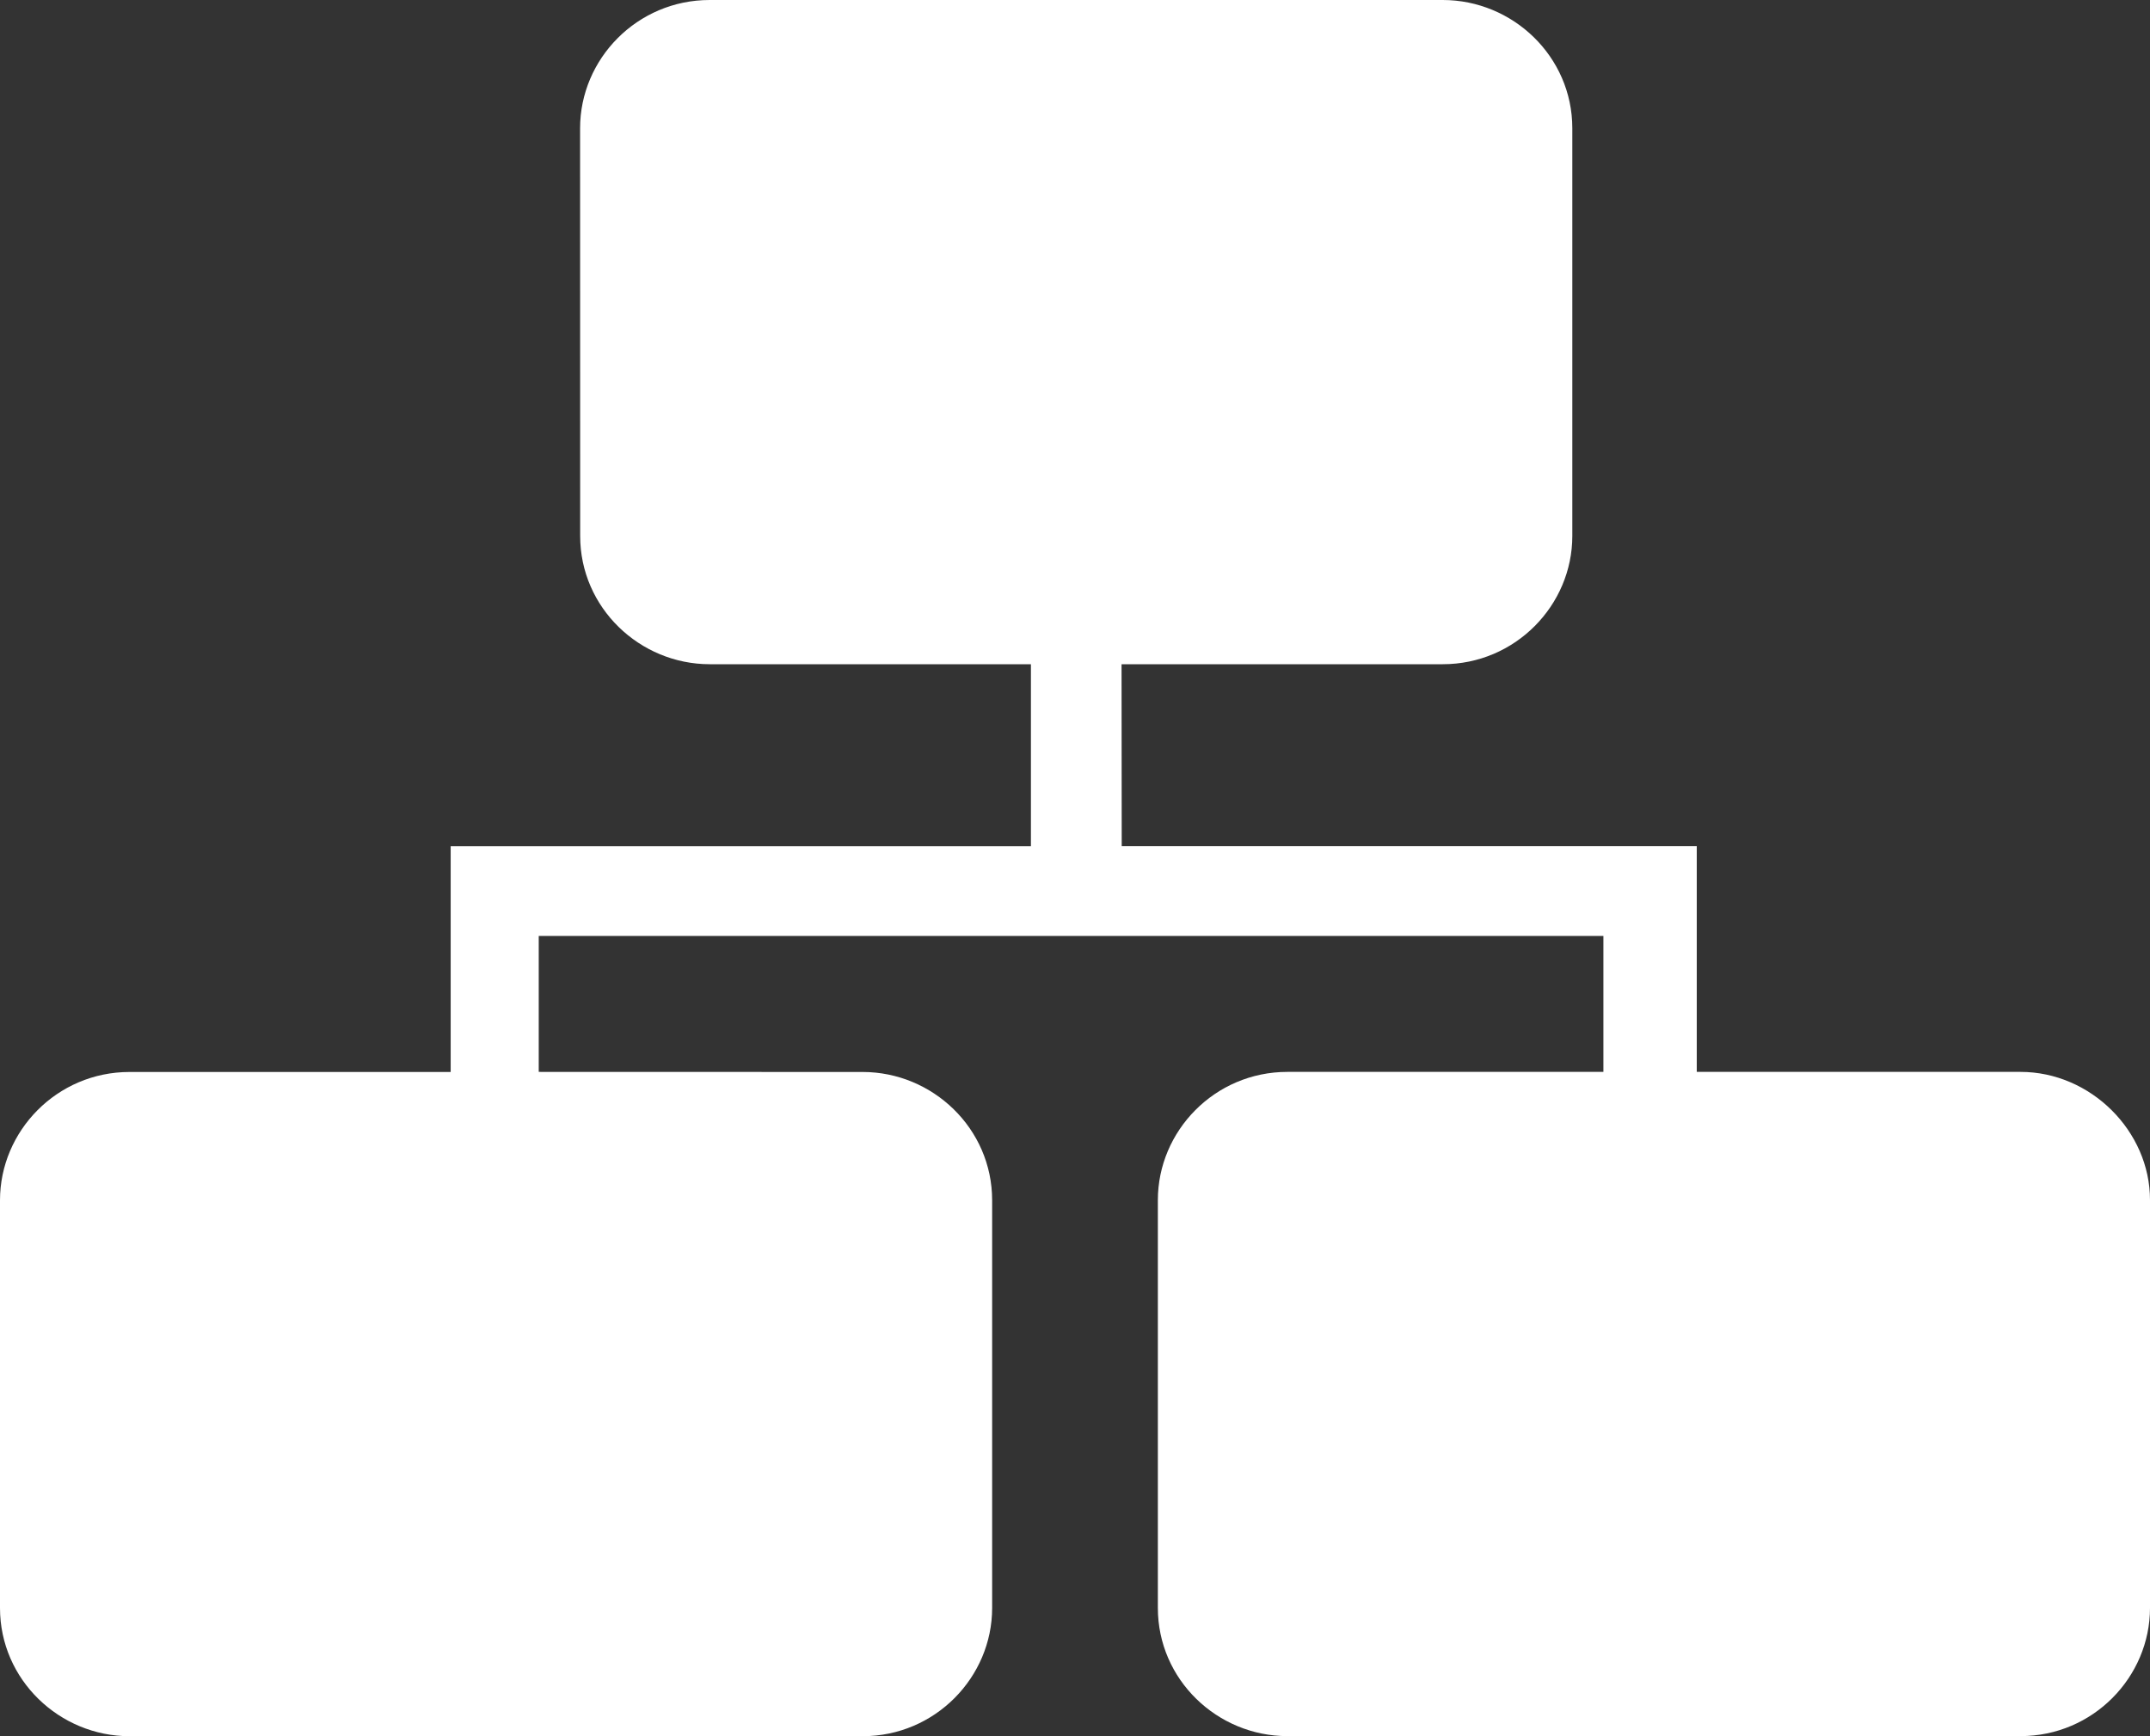 <svg width="26" height="21" viewBox="0 0 26 21" fill="none" xmlns="http://www.w3.org/2000/svg">
<rect x="0" y="0" width="26" height="21" fill="#333333" stroke="none"/>
<path d="M24.435 12.965H20.519V10.235H13.565L13.563 8.034H17.447C18.325 8.034 19.014 7.32 19.014 6.483V1.551C19.014 0.682 18.293 0 17.447 0H8.582C7.704 0 7.015 0.714 7.015 1.551L7.016 6.483C7.016 7.351 7.737 8.034 8.583 8.034H12.467V10.236H5.45V12.966H1.566C0.689 12.966 0 13.68 0 14.518V19.449C0 20.318 0.721 21 1.566 21H10.432C11.309 21 11.998 20.286 11.998 19.449V14.518C11.998 13.649 11.278 12.966 10.432 12.966L6.515 12.965V11.321H19.39V12.965H15.568C14.691 12.965 14.002 13.679 14.002 14.516V19.448C14.002 20.317 14.722 20.999 15.568 20.999H24.434C25.311 20.999 26 20.285 26 19.448V14.516C26.001 13.679 25.28 12.965 24.435 12.965Z" fill="white"/>
</svg>
